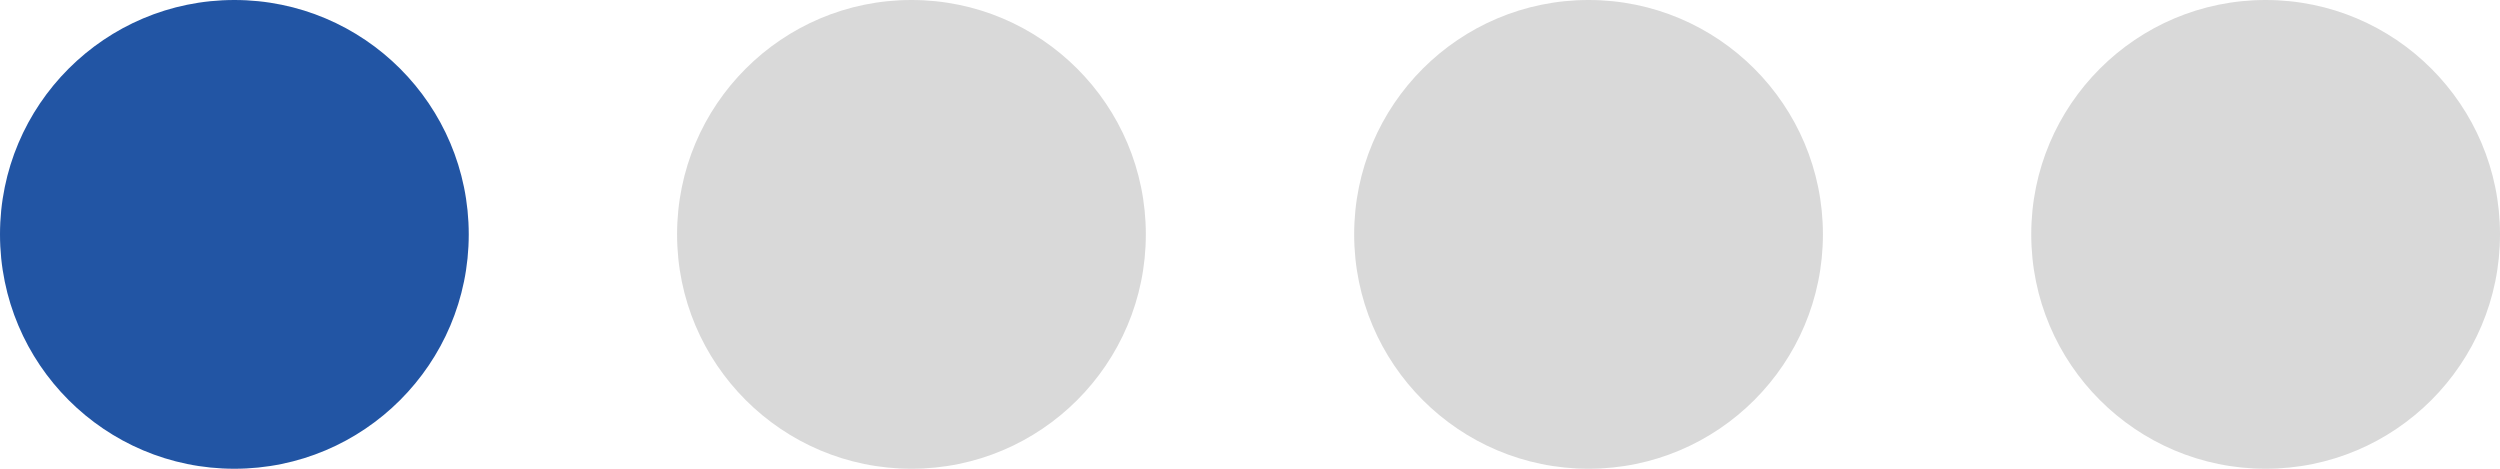<svg width="48" height="9" viewBox="0 0 48 9" fill="none" xmlns="http://www.w3.org/2000/svg">
<circle cx="4.5" cy="4.5" r="4.5" fill="#2255A4"/>
<circle cx="17.5" cy="4.5" r="4.5" fill="#D9D9D9"/>
<circle cx="30.5" cy="4.5" r="4.5" fill="#D9D9D9"/>
<circle cx="43.5" cy="4.5" r="4.5" fill="#D9D9D9"/>
</svg>
